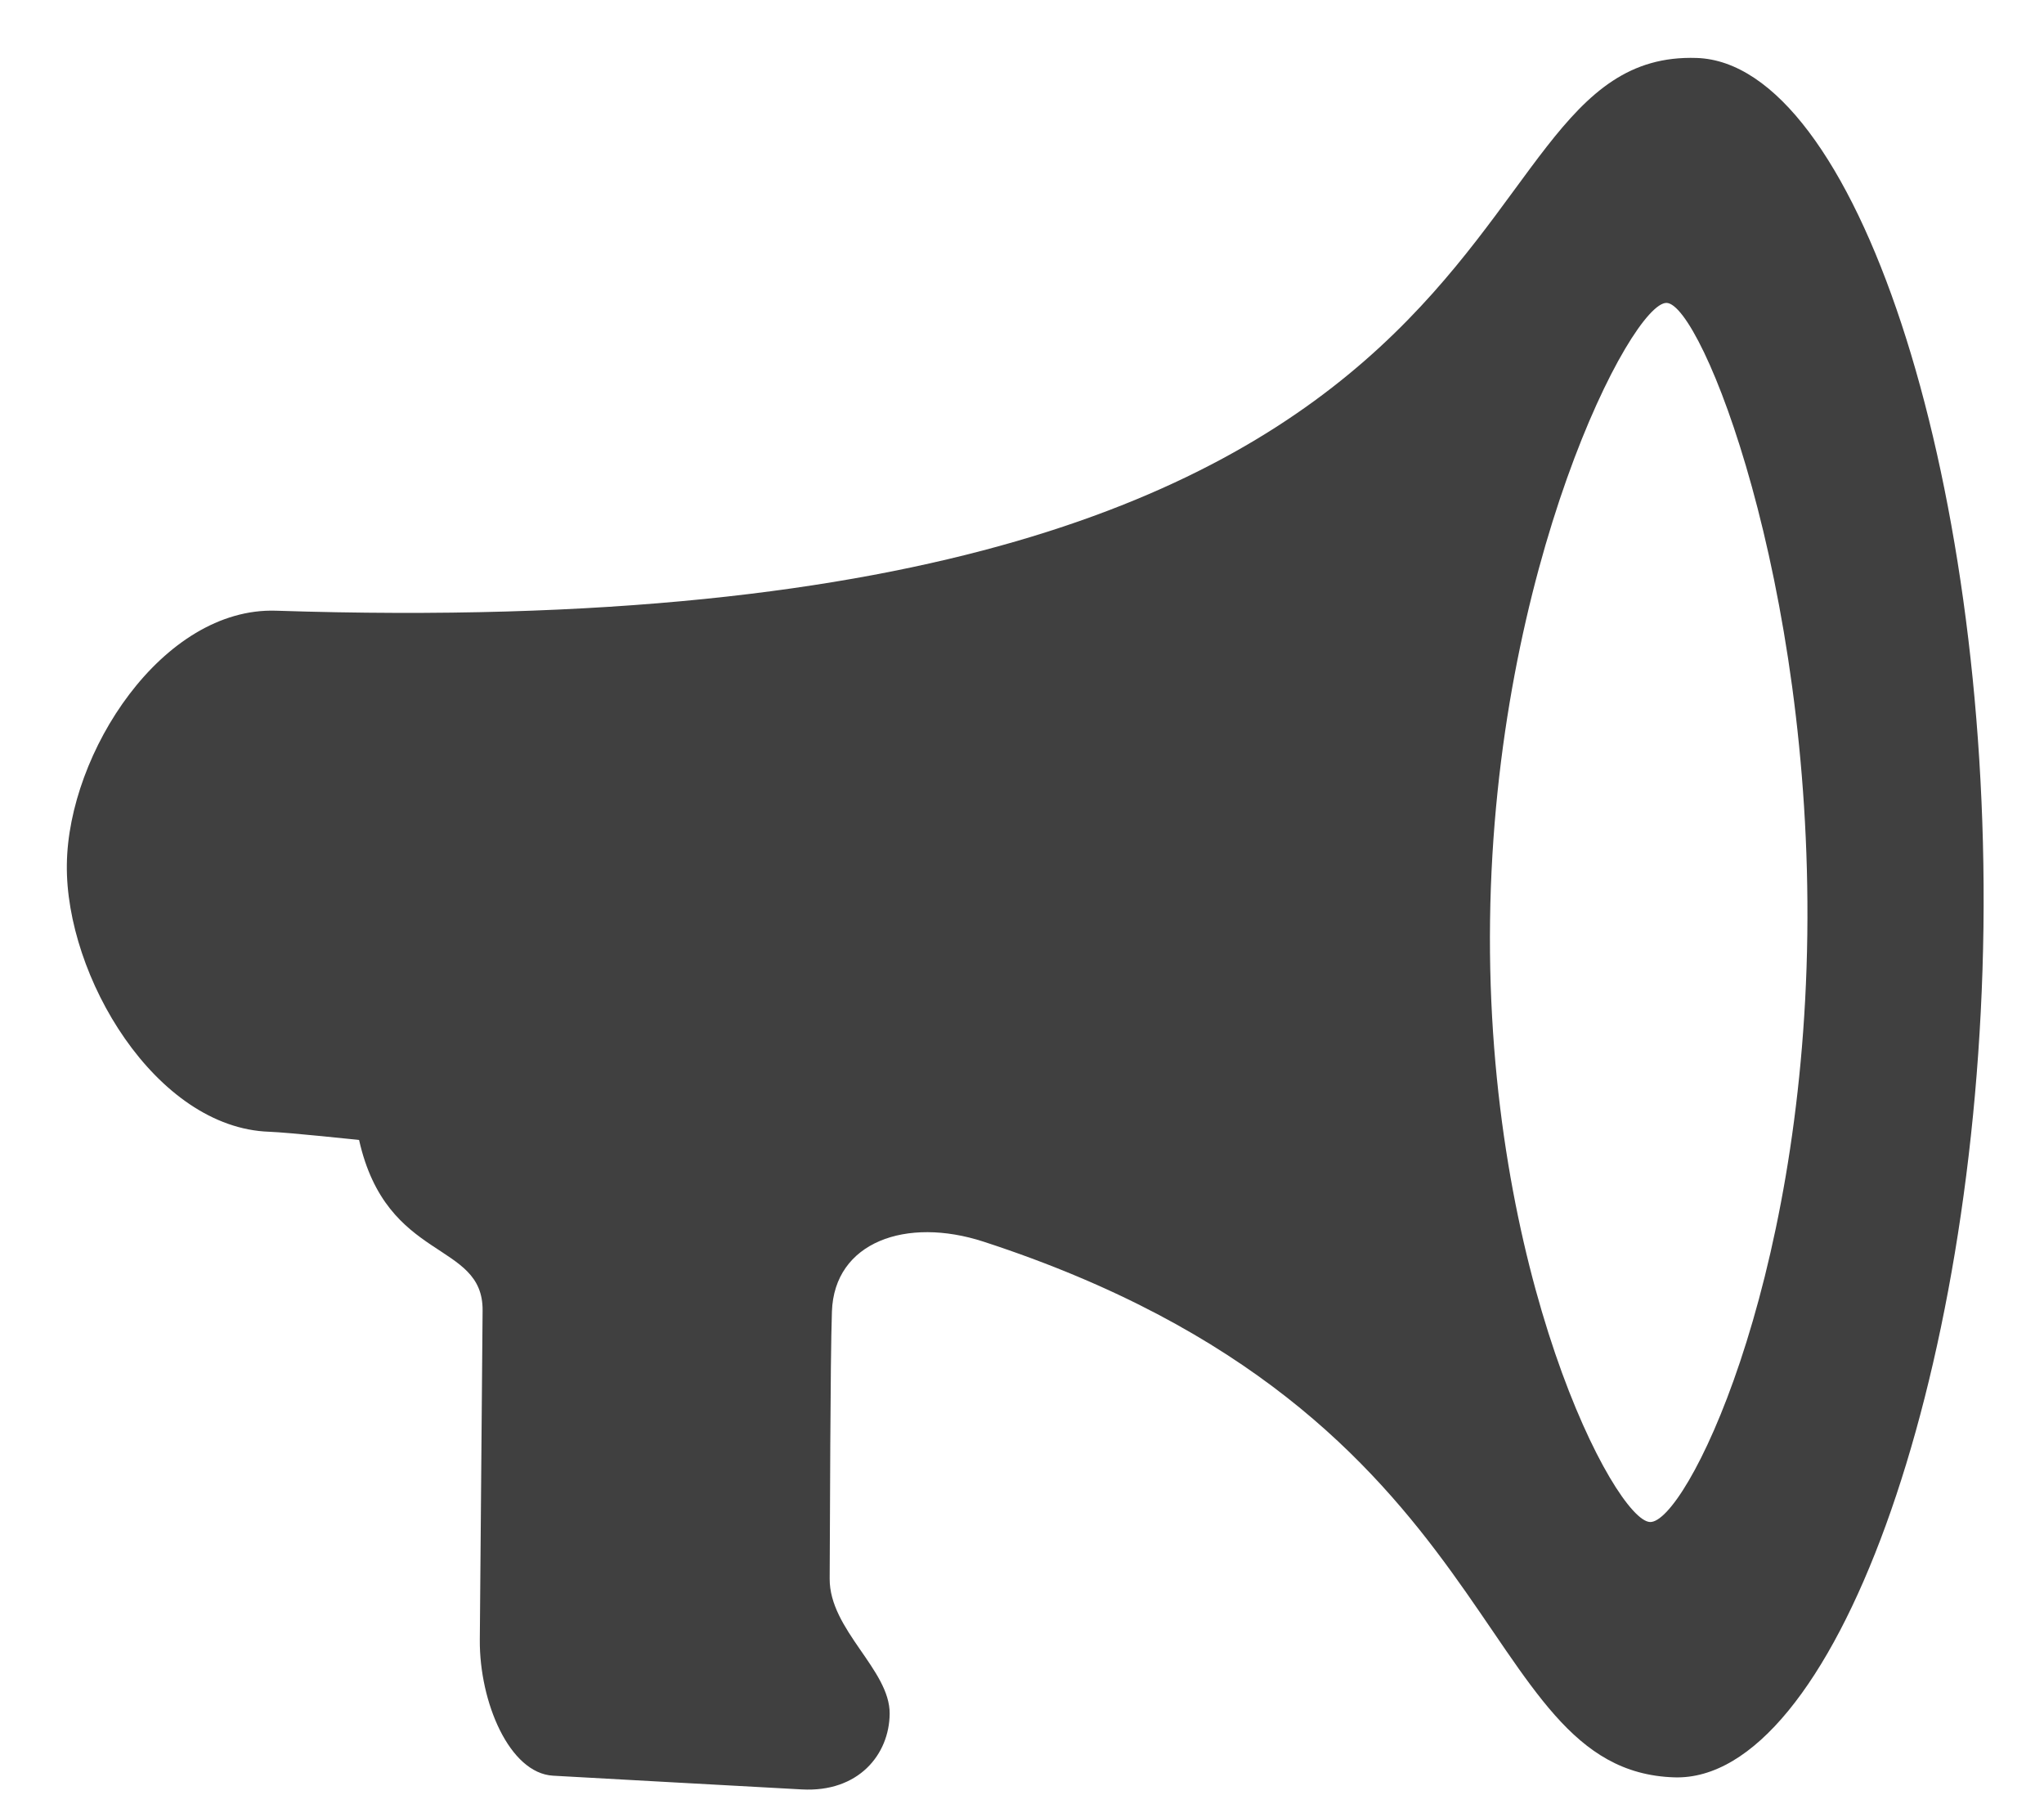 <?xml version="1.0" encoding="UTF-8" standalone="no"?>
<svg
   xmlns:dc="http://purl.org/dc/elements/1.1/"
   xmlns:cc="http://creativecommons.org/ns#"
   xmlns:rdf="http://www.w3.org/1999/02/22-rdf-syntax-ns#"
   xmlns:svg="http://www.w3.org/2000/svg"
   xmlns="http://www.w3.org/2000/svg"
   xmlns:sodipodi="http://sodipodi.sourceforge.net/DTD/sodipodi-0.dtd"
   xmlns:inkscape="http://www.inkscape.org/namespaces/inkscape"
   width="17px"
   height="15px"
   viewBox="0 0 17 15"
   version="1.1"
   id="svg2"
   inkscape:version="0.91 r13725"
   sodipodi:docname="loudspeaker1.svg">
  <defs
     id="defs13" />
  <sodipodi:namedview
     pagecolor="#ffffff"
     bordercolor="#666666"
     borderopacity="1"
     objecttolerance="10"
     gridtolerance="10"
     guidetolerance="10"
     inkscape:pageopacity="0"
     inkscape:pageshadow="2"
     inkscape:window-width="761"
     inkscape:window-height="480"
     id="namedview11"
     showgrid="false"
     inkscape:zoom="15.733333"
     inkscape:cx="8.8177966"
     inkscape:cy="7.5"
     inkscape:window-x="0"
     inkscape:window-y="0"
     inkscape:window-maximized="0"
     inkscape:current-layer="svg2" />
  <g
     id="Page-1"
     stroke="none"
     stroke-width="1"
     fill="none"
     fill-rule="evenodd">
    <g
       id="2"
       transform="translate(-1210, -12)"
       fill="#404040">
      <g
         id="Group-4">
        <g
           id="Group"
           transform="translate(1104, 0)">
          <g
             id="Group-3">
            <g
               id="Group-5">
              <path
                 d="M121.945,16.694 C120.448,13.214 118.042,10.564 116.825,11.06 C114.757,11.9 118.056,15.936 107.902,20.064 C107.025,20.42 106.802,21.847 107.17,22.7 C107.536,23.553 108.736,24.402 109.613,24.045 C109.765,23.984 110.322,23.804 110.322,23.804 C110.948,24.646 111.604,24.147 111.837,24.681 C112.116,25.323 112.724,26.718 112.93,27.193 C113.137,27.667 113.606,28.106 113.946,27.977 C114.285,27.848 115.44,27.409 115.882,27.24 C116.324,27.072 116.429,26.678 116.294,26.368 C116.149,26.033 115.552,25.935 115.381,25.544 C115.211,25.154 114.654,23.901 114.495,23.508 C114.277,22.971 114.739,22.534 115.411,22.464 C120.032,21.982 120.897,24.837 122.47,24.197 C123.688,23.701 123.44,20.174 121.945,16.694 Z M121.423,22.339 C121.153,22.449 119.334,21.014 118.172,18.309 C117.01,15.605 117.156,13.132 117.426,13.022 C117.696,12.913 119.47,14.643 120.632,17.347 C121.794,20.053 121.694,22.229 121.423,22.339 Z"
                 id="Fill-1"
                 transform="translate(115.123, 19.5) rotate(24) translate(-115.123, -19.5) " />
            </g>
          </g>
        </g>
      </g>
    </g>
  </g>
</svg>
